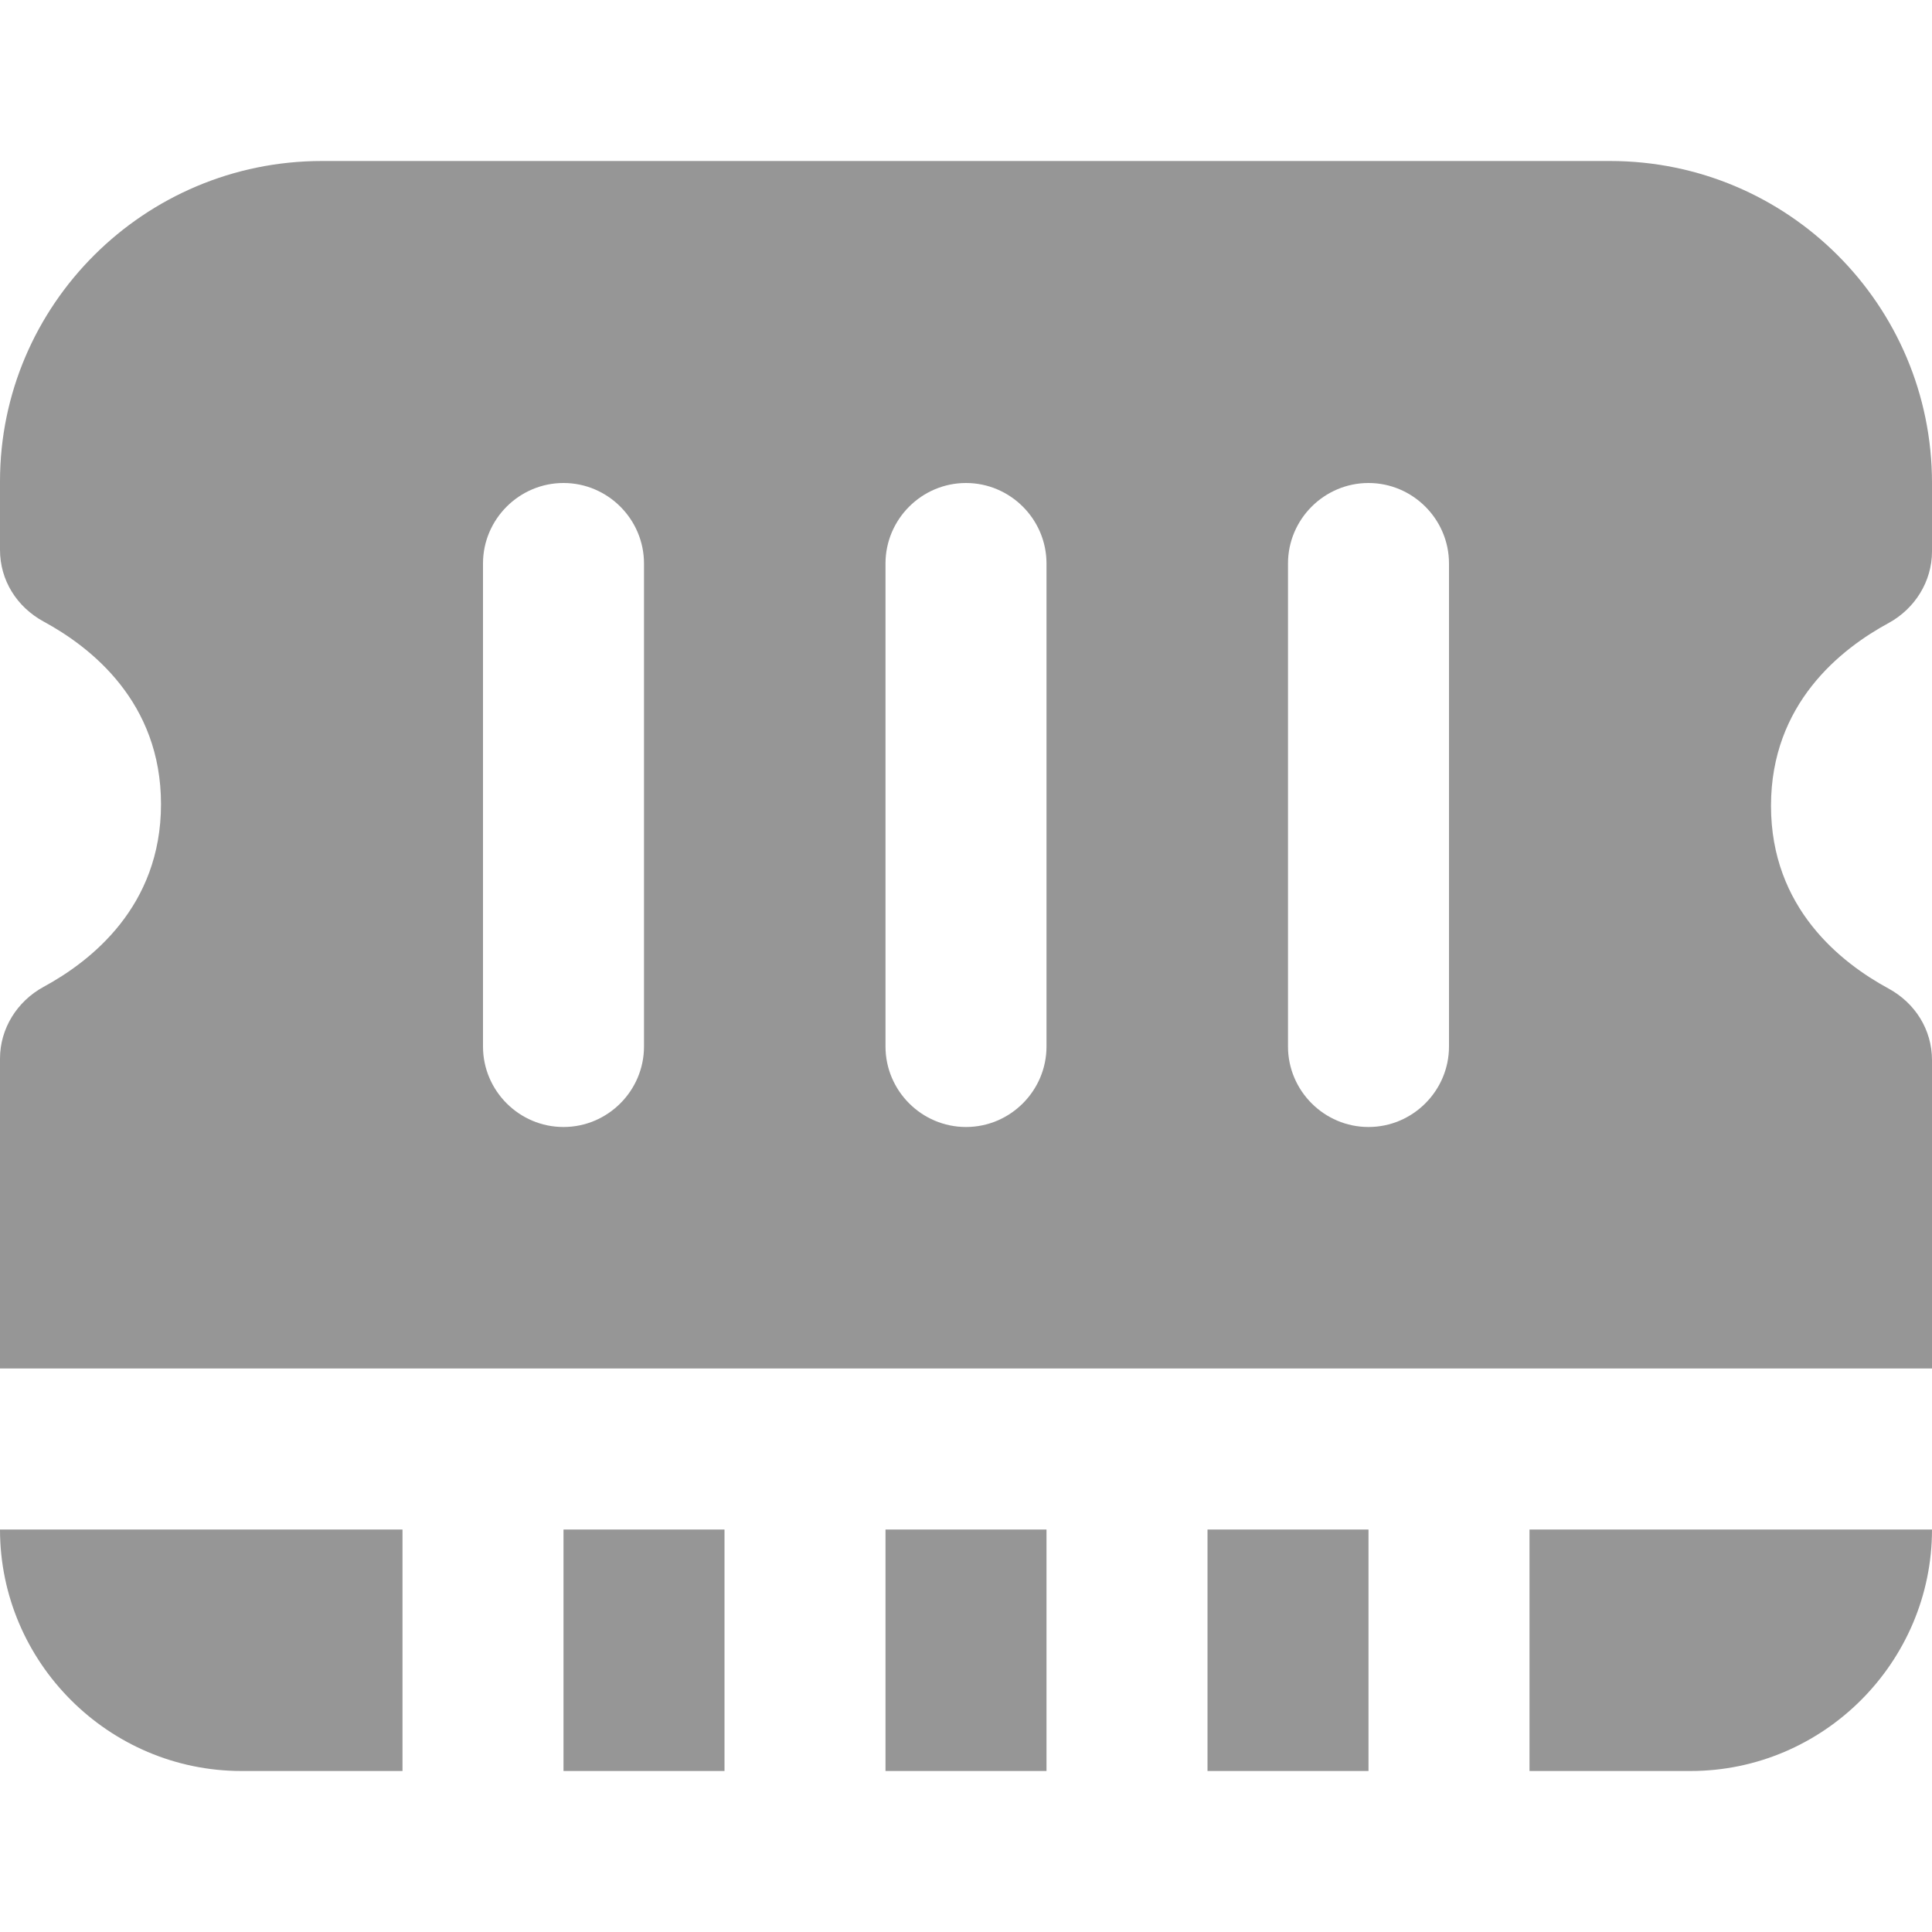 <?xml version="1.0" encoding="UTF-8"?>
<svg xmlns="http://www.w3.org/2000/svg" id="Layer_1" data-name="Layer 1" viewBox="0 0 24 24" width="20" height="20">
  <path d="M7,22v-3h2v3h-2Zm6-3h-2v3h2v-3Zm6,3h2c1.65,0,3-1.35,3-3h-5v3Zm-2-3h-2v3h2v-3Zm-12,0H0c0,1.65,1.35,3,3,3h2v-3Zm19-2H0v-3.85c0-.37,.21-.71,.54-.89,.59-.32,1.46-1,1.46-2.27s-.87-1.95-1.46-2.27c-.33-.18-.54-.51-.54-.89v-.85C0,3.79,1.79,2,4,2H20c2.21,0,4,1.79,4,4v.85c0,.37-.21,.71-.54,.89-.59,.32-1.46,1-1.46,2.27s.87,1.95,1.46,2.27c.33,.18,.54,.51,.54,.89v3.85ZM8,7c0-.55-.45-1-1-1s-1,.45-1,1v6c0,.55,.45,1,1,1s1-.45,1-1V7Zm5,0c0-.55-.45-1-1-1s-1,.45-1,1v6c0,.55,.45,1,1,1s1-.45,1-1V7Zm5,0c0-.55-.45-1-1-1s-1,.45-1,1v6c0,.55,.45,1,1,1s1-.45,1-1V7Z" fill="#969696"/>
</svg>
